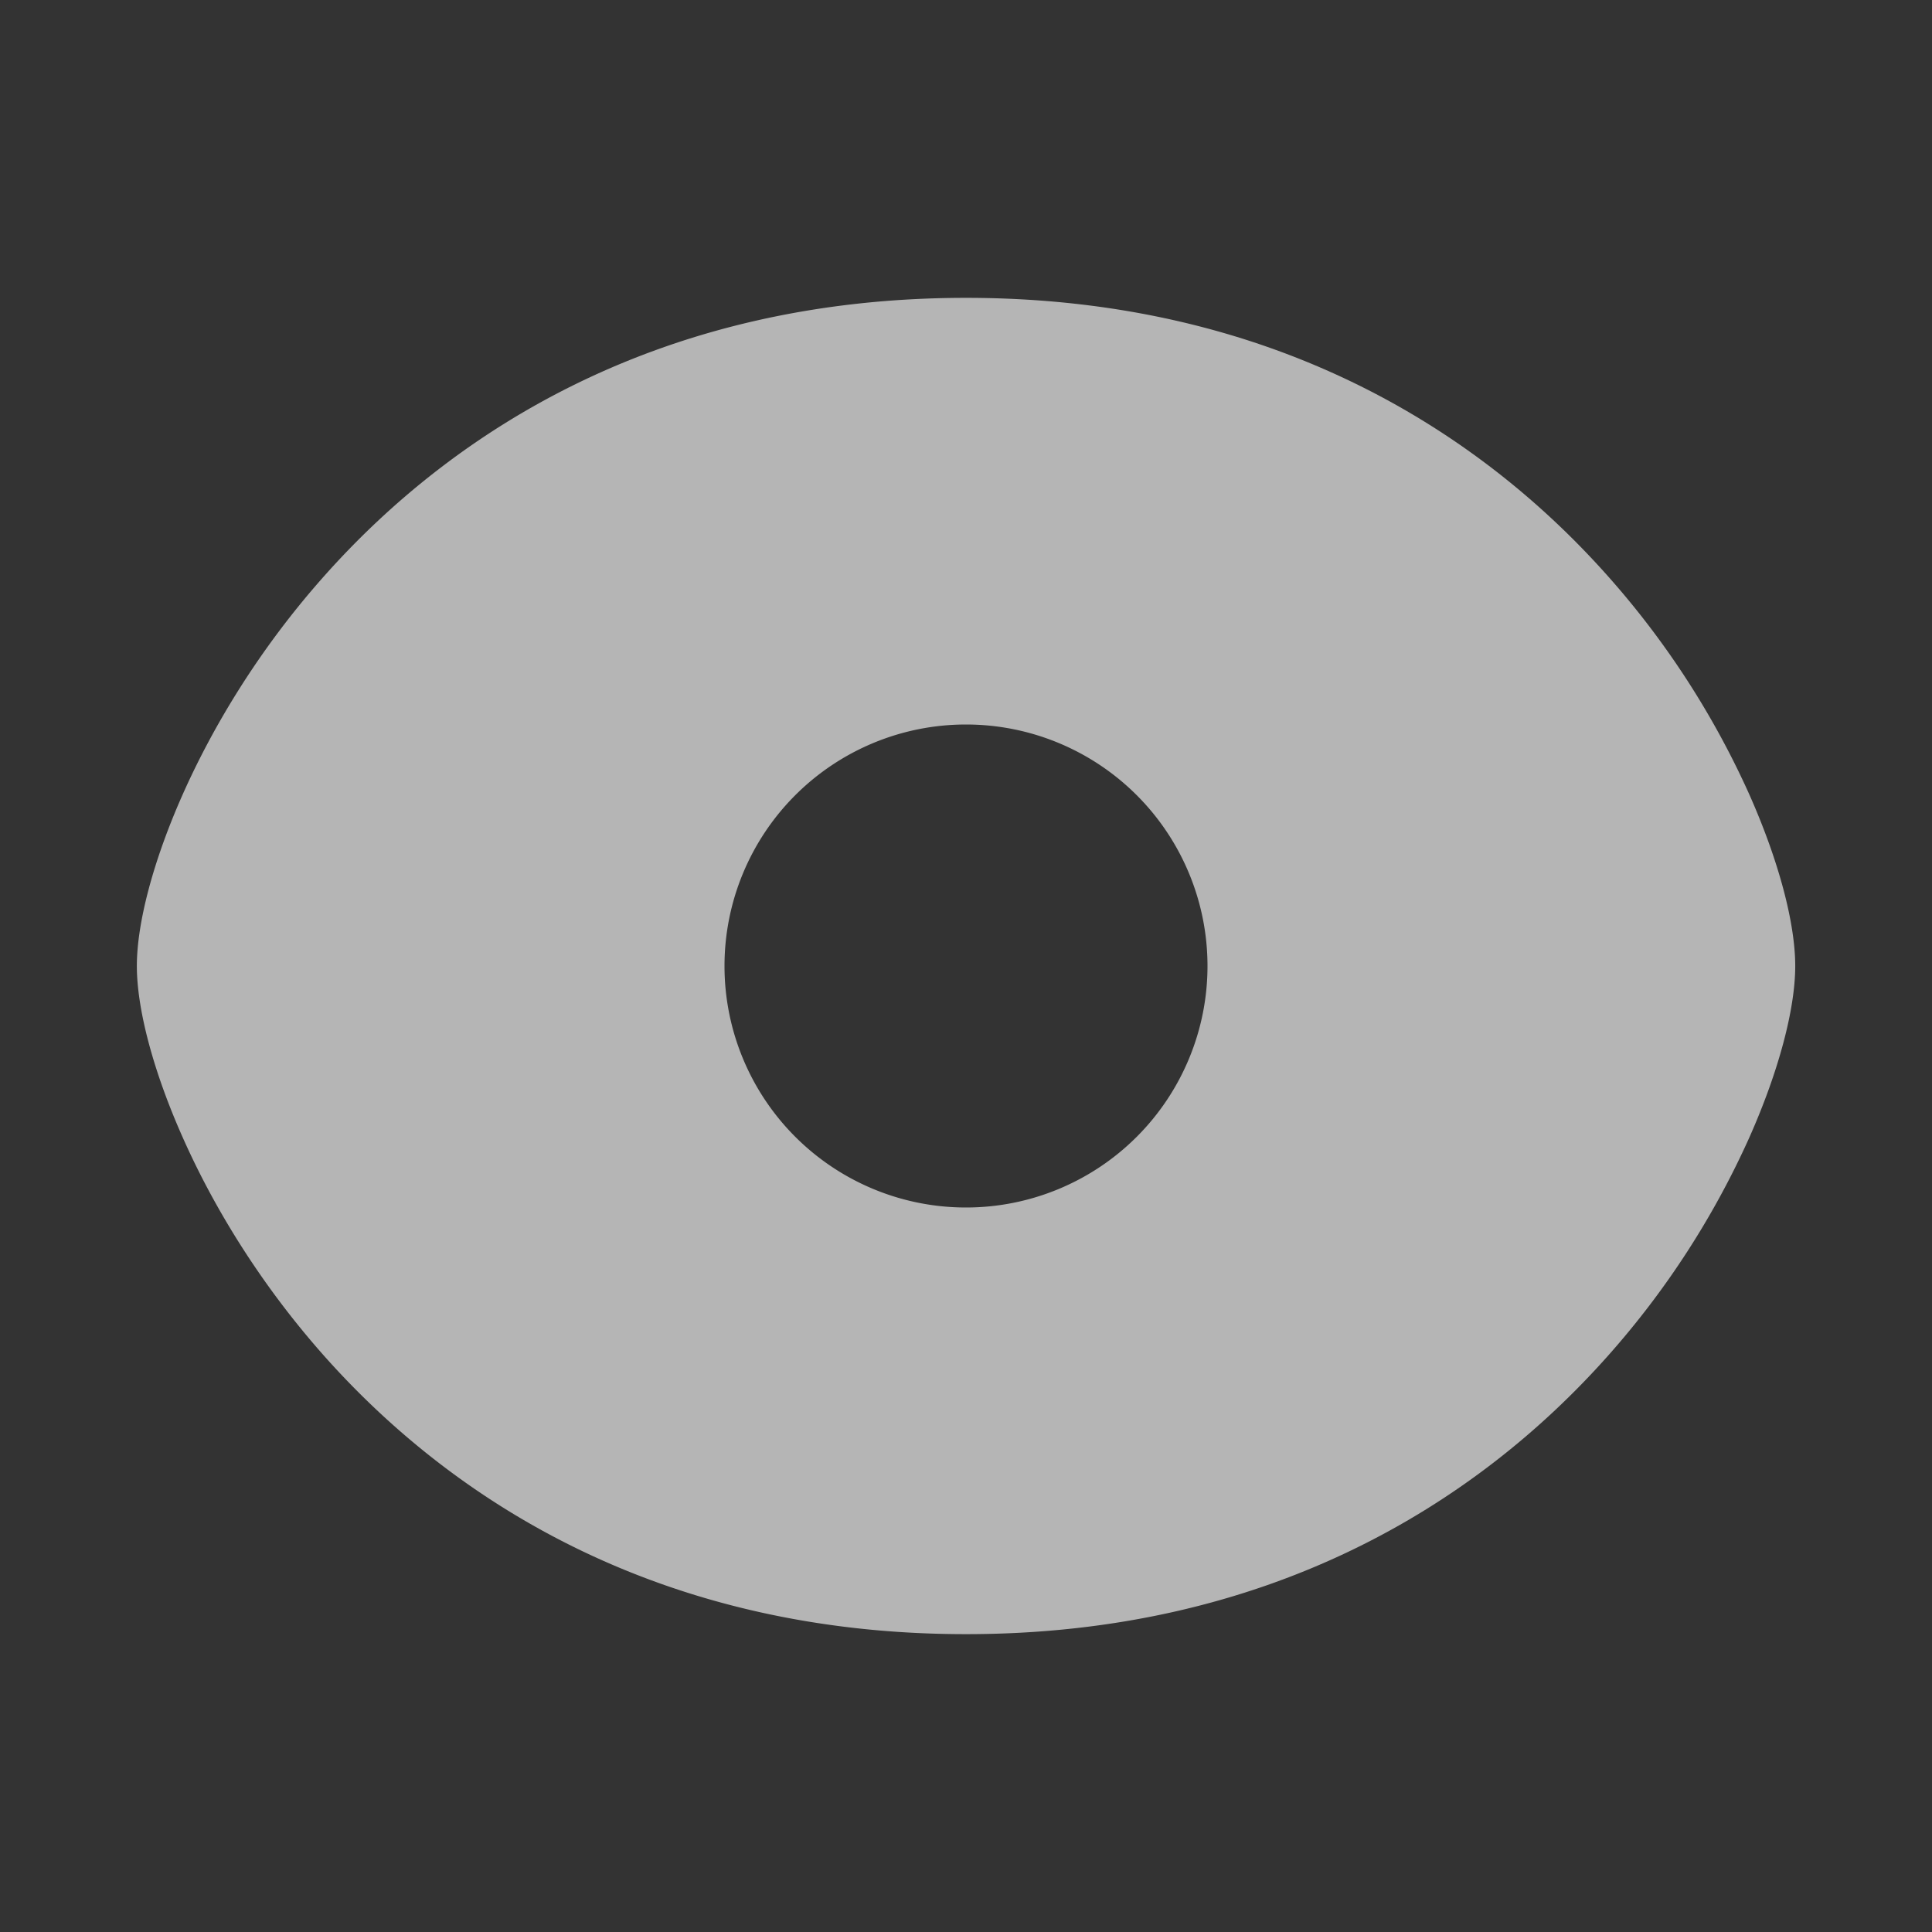 <svg width="24" height="24" fill="none" xmlns="http://www.w3.org/2000/svg"><rect width="100%" height="100%" fill="#333333" stroke="none"/><path fill-rule="evenodd" clip-rule="evenodd" d="M12 3.7c-3.758 0-6.342 1.621-7.973 3.456-.81.91-1.384 1.873-1.758 2.714-.364.819-.569 1.594-.569 2.13 0 .536.205 1.311.57 2.13.373.841.948 1.803 1.757 2.714C5.658 18.679 8.242 20.3 12 20.3s6.342-1.621 7.973-3.456a10.64 10.64 0 001.758-2.714c.364-.819.57-1.594.57-2.13 0-.536-.206-1.311-.57-2.13a10.64 10.64 0 00-1.758-2.714C18.343 5.321 15.758 3.7 12 3.7zM12 9a3 3 0 110 6 3 3 0 010-6z" fill="#fff" fill-opacity=".64"/></svg>